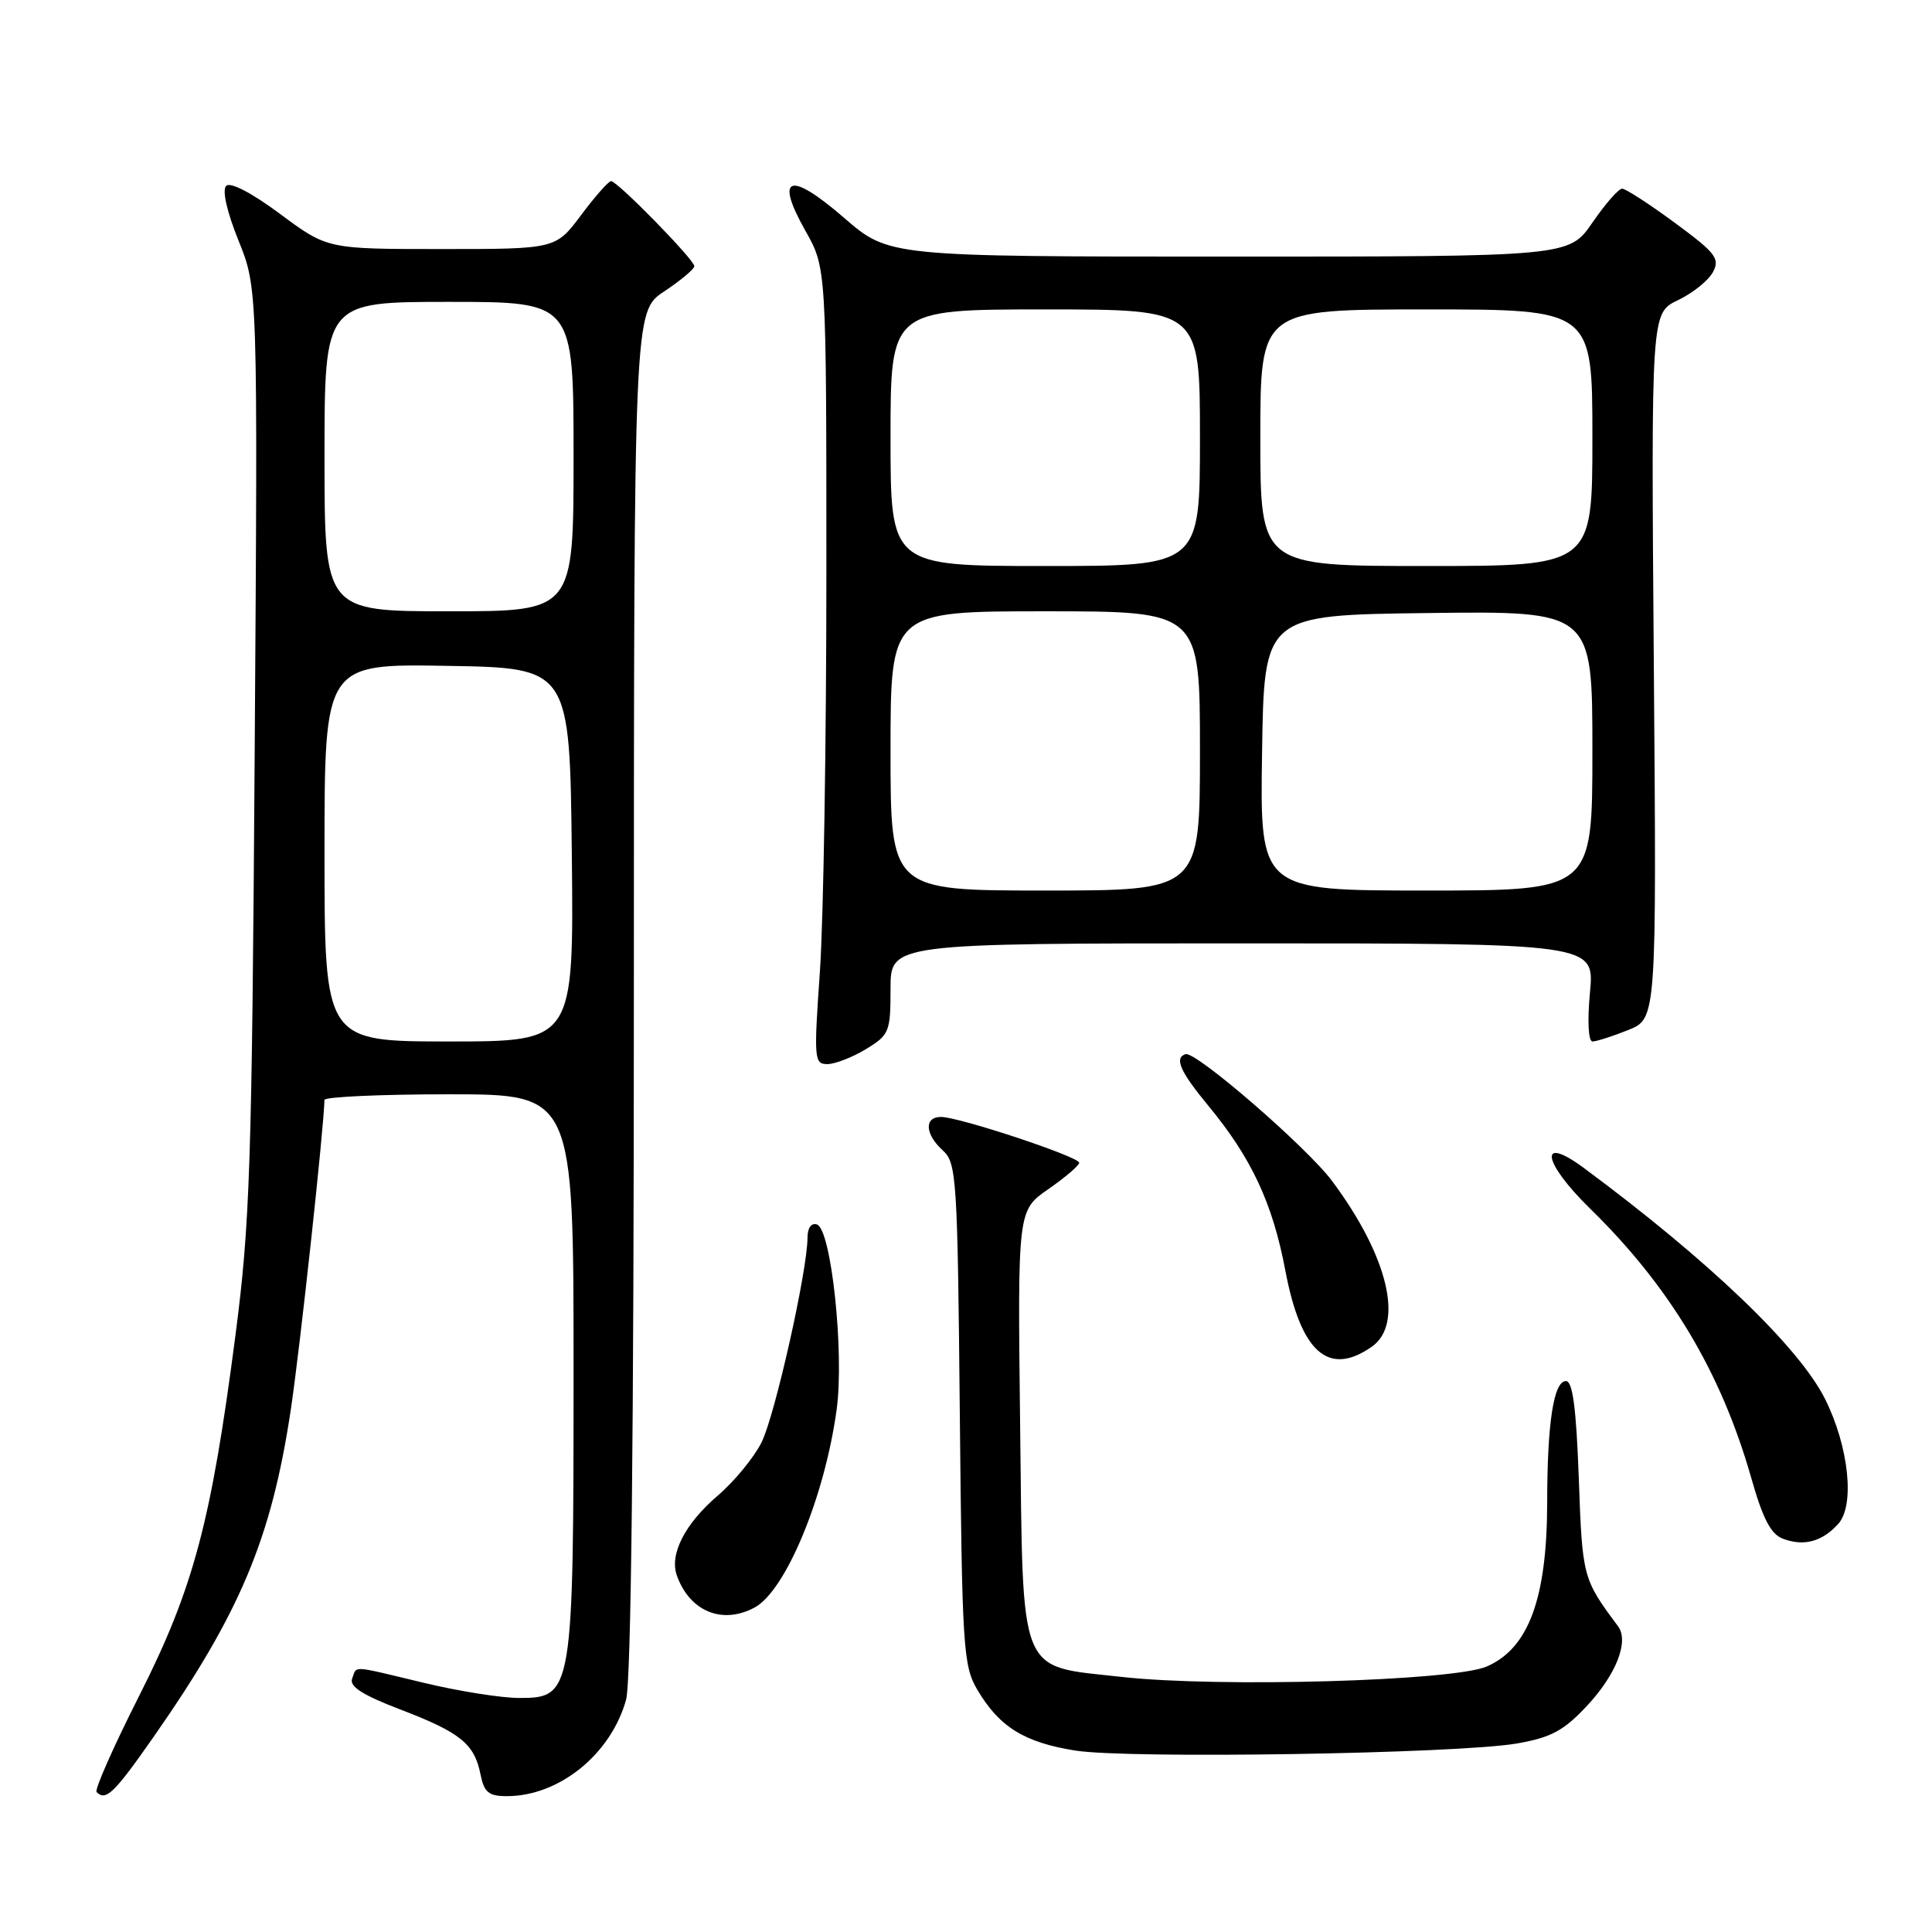 <?xml version="1.0" encoding="UTF-8" standalone="no"?>
<!DOCTYPE svg PUBLIC "-//W3C//DTD SVG 1.1//EN" "http://www.w3.org/Graphics/SVG/1.1/DTD/svg11.dtd" >
<svg xmlns="http://www.w3.org/2000/svg" xmlns:xlink="http://www.w3.org/1999/xlink" version="1.1" viewBox="0 0 256 256">
 <g >
 <path fill="currentColor"
d=" M 20.28 230.25 C 31.82 213.74 35.96 203.88 38.53 186.81 C 39.75 178.68 42.93 149.39 42.99 145.75 C 42.99 145.34 50.42 145.00 59.50 145.00 C 76.00 145.00 76.00 145.00 76.00 181.53 C 76.00 224.34 75.89 225.00 68.80 224.99 C 66.44 224.99 60.76 224.09 56.19 222.99 C 46.29 220.62 47.34 220.68 46.66 222.43 C 46.27 223.47 48.05 224.61 53.08 226.53 C 61.02 229.57 62.86 231.06 63.67 235.12 C 64.15 237.50 64.75 238.00 67.16 238.00 C 74.09 238.00 80.95 232.45 82.96 225.22 C 83.63 222.79 83.99 190.29 83.99 131.38 C 84.00 41.27 84.00 41.27 88.00 38.62 C 90.20 37.16 92.00 35.65 92.00 35.27 C 92.00 34.41 81.81 24.00 80.97 24.00 C 80.64 24.00 78.85 26.02 77.00 28.50 C 73.63 33.00 73.63 33.00 58.50 33.00 C 43.38 33.00 43.38 33.00 37.13 28.36 C 33.35 25.55 30.52 24.08 29.97 24.63 C 29.41 25.19 30.06 28.04 31.60 31.87 C 34.16 38.20 34.16 38.20 33.75 99.35 C 33.38 154.61 33.13 162.09 31.19 177.00 C 27.98 201.70 25.63 210.49 18.44 224.71 C 15.04 231.43 12.50 237.17 12.80 237.46 C 14.02 238.69 15.12 237.63 20.28 230.25 Z  M 201.00 231.02 C 205.49 230.24 207.18 229.34 210.21 226.11 C 214.14 221.93 215.89 217.49 214.40 215.49 C 209.72 209.20 209.67 209.03 209.20 195.92 C 208.86 186.58 208.39 183.00 207.50 183.00 C 205.87 183.00 205.02 188.50 205.01 199.10 C 204.99 211.80 202.55 218.42 197.00 220.82 C 192.55 222.75 161.42 223.63 148.63 222.20 C 134.77 220.65 135.57 222.64 135.17 188.66 C 134.84 160.38 134.84 160.38 138.92 157.56 C 141.16 156.00 143.00 154.43 143.00 154.07 C 143.00 153.28 127.08 148.00 124.69 148.00 C 122.43 148.00 122.55 150.28 124.93 152.44 C 126.75 154.08 126.88 156.08 127.18 187.34 C 127.48 218.38 127.63 220.72 129.50 223.90 C 132.41 228.83 135.73 230.89 142.50 231.96 C 149.61 233.08 193.11 232.38 201.00 231.02 Z  M 99.98 213.01 C 104.11 210.80 109.28 198.33 110.86 186.78 C 111.89 179.25 110.15 162.88 108.25 162.25 C 107.51 162.00 107.00 162.71 107.00 163.97 C 107.00 168.34 102.67 187.63 100.90 191.14 C 99.89 193.15 97.28 196.32 95.08 198.20 C 90.77 201.89 88.69 205.95 89.68 208.74 C 91.37 213.51 95.69 215.31 99.98 213.01 Z  M 243.58 201.92 C 245.80 199.46 244.98 191.69 241.84 185.39 C 238.39 178.49 226.40 167.00 209.85 154.75 C 203.81 150.28 204.37 153.96 210.67 160.12 C 221.28 170.49 228.04 181.79 232.04 195.80 C 233.59 201.28 234.66 203.31 236.27 203.90 C 239.04 204.93 241.44 204.28 243.58 201.92 Z  M 181.78 178.44 C 186.08 175.43 183.93 166.44 176.51 156.49 C 173.16 152.00 158.42 139.24 157.09 139.68 C 155.57 140.17 156.37 141.99 160.09 146.49 C 165.83 153.44 168.63 159.42 170.32 168.38 C 172.37 179.22 176.05 182.46 181.78 178.44 Z  M 114.75 139.01 C 117.84 137.13 118.00 136.73 118.00 131.01 C 118.00 125.00 118.00 125.00 164.64 125.00 C 211.29 125.00 211.29 125.00 210.68 131.50 C 210.32 135.33 210.46 138.00 211.02 138.00 C 211.54 138.00 213.66 137.32 215.73 136.49 C 219.51 134.98 219.51 134.98 219.14 88.23 C 218.78 41.47 218.78 41.47 222.33 39.78 C 224.28 38.85 226.37 37.18 226.97 36.06 C 227.93 34.26 227.36 33.53 221.92 29.52 C 218.54 27.03 215.40 25.00 214.94 25.00 C 214.47 25.00 212.70 27.03 211.00 29.50 C 207.90 34.00 207.90 34.00 162.84 34.00 C 117.77 34.00 117.77 34.00 111.83 28.85 C 104.62 22.61 102.61 23.29 106.72 30.58 C 109.50 35.50 109.50 35.50 109.50 76.00 C 109.50 98.28 109.11 122.01 108.64 128.75 C 107.83 140.34 107.88 141.00 109.64 141.00 C 110.66 140.99 112.96 140.10 114.75 139.01 Z  M 43.00 112.98 C 43.00 87.95 43.00 87.95 59.25 88.23 C 75.50 88.50 75.50 88.50 75.77 113.25 C 76.03 138.00 76.03 138.00 59.52 138.00 C 43.00 138.00 43.00 138.00 43.00 112.98 Z  M 43.00 60.50 C 43.00 40.00 43.00 40.00 59.50 40.00 C 76.00 40.00 76.00 40.00 76.00 60.50 C 76.00 81.00 76.00 81.00 59.50 81.00 C 43.00 81.00 43.00 81.00 43.00 60.50 Z  M 118.00 99.50 C 118.00 81.00 118.00 81.00 138.50 81.00 C 159.00 81.00 159.00 81.00 159.00 99.50 C 159.00 118.00 159.00 118.00 138.50 118.00 C 118.00 118.00 118.00 118.00 118.00 99.50 Z  M 167.23 99.75 C 167.50 81.50 167.50 81.50 189.25 81.23 C 211.00 80.96 211.00 80.96 211.00 99.48 C 211.00 118.00 211.00 118.00 188.98 118.00 C 166.95 118.00 166.95 118.00 167.23 99.75 Z  M 118.00 58.00 C 118.00 41.00 118.00 41.00 138.50 41.00 C 159.00 41.00 159.00 41.00 159.00 58.00 C 159.00 75.00 159.00 75.00 138.50 75.00 C 118.00 75.00 118.00 75.00 118.00 58.00 Z  M 167.00 58.00 C 167.00 41.00 167.00 41.00 189.00 41.00 C 211.00 41.00 211.00 41.00 211.00 58.00 C 211.00 75.00 211.00 75.00 189.00 75.00 C 167.00 75.00 167.00 75.00 167.00 58.00 Z "/>
</g>
</svg>